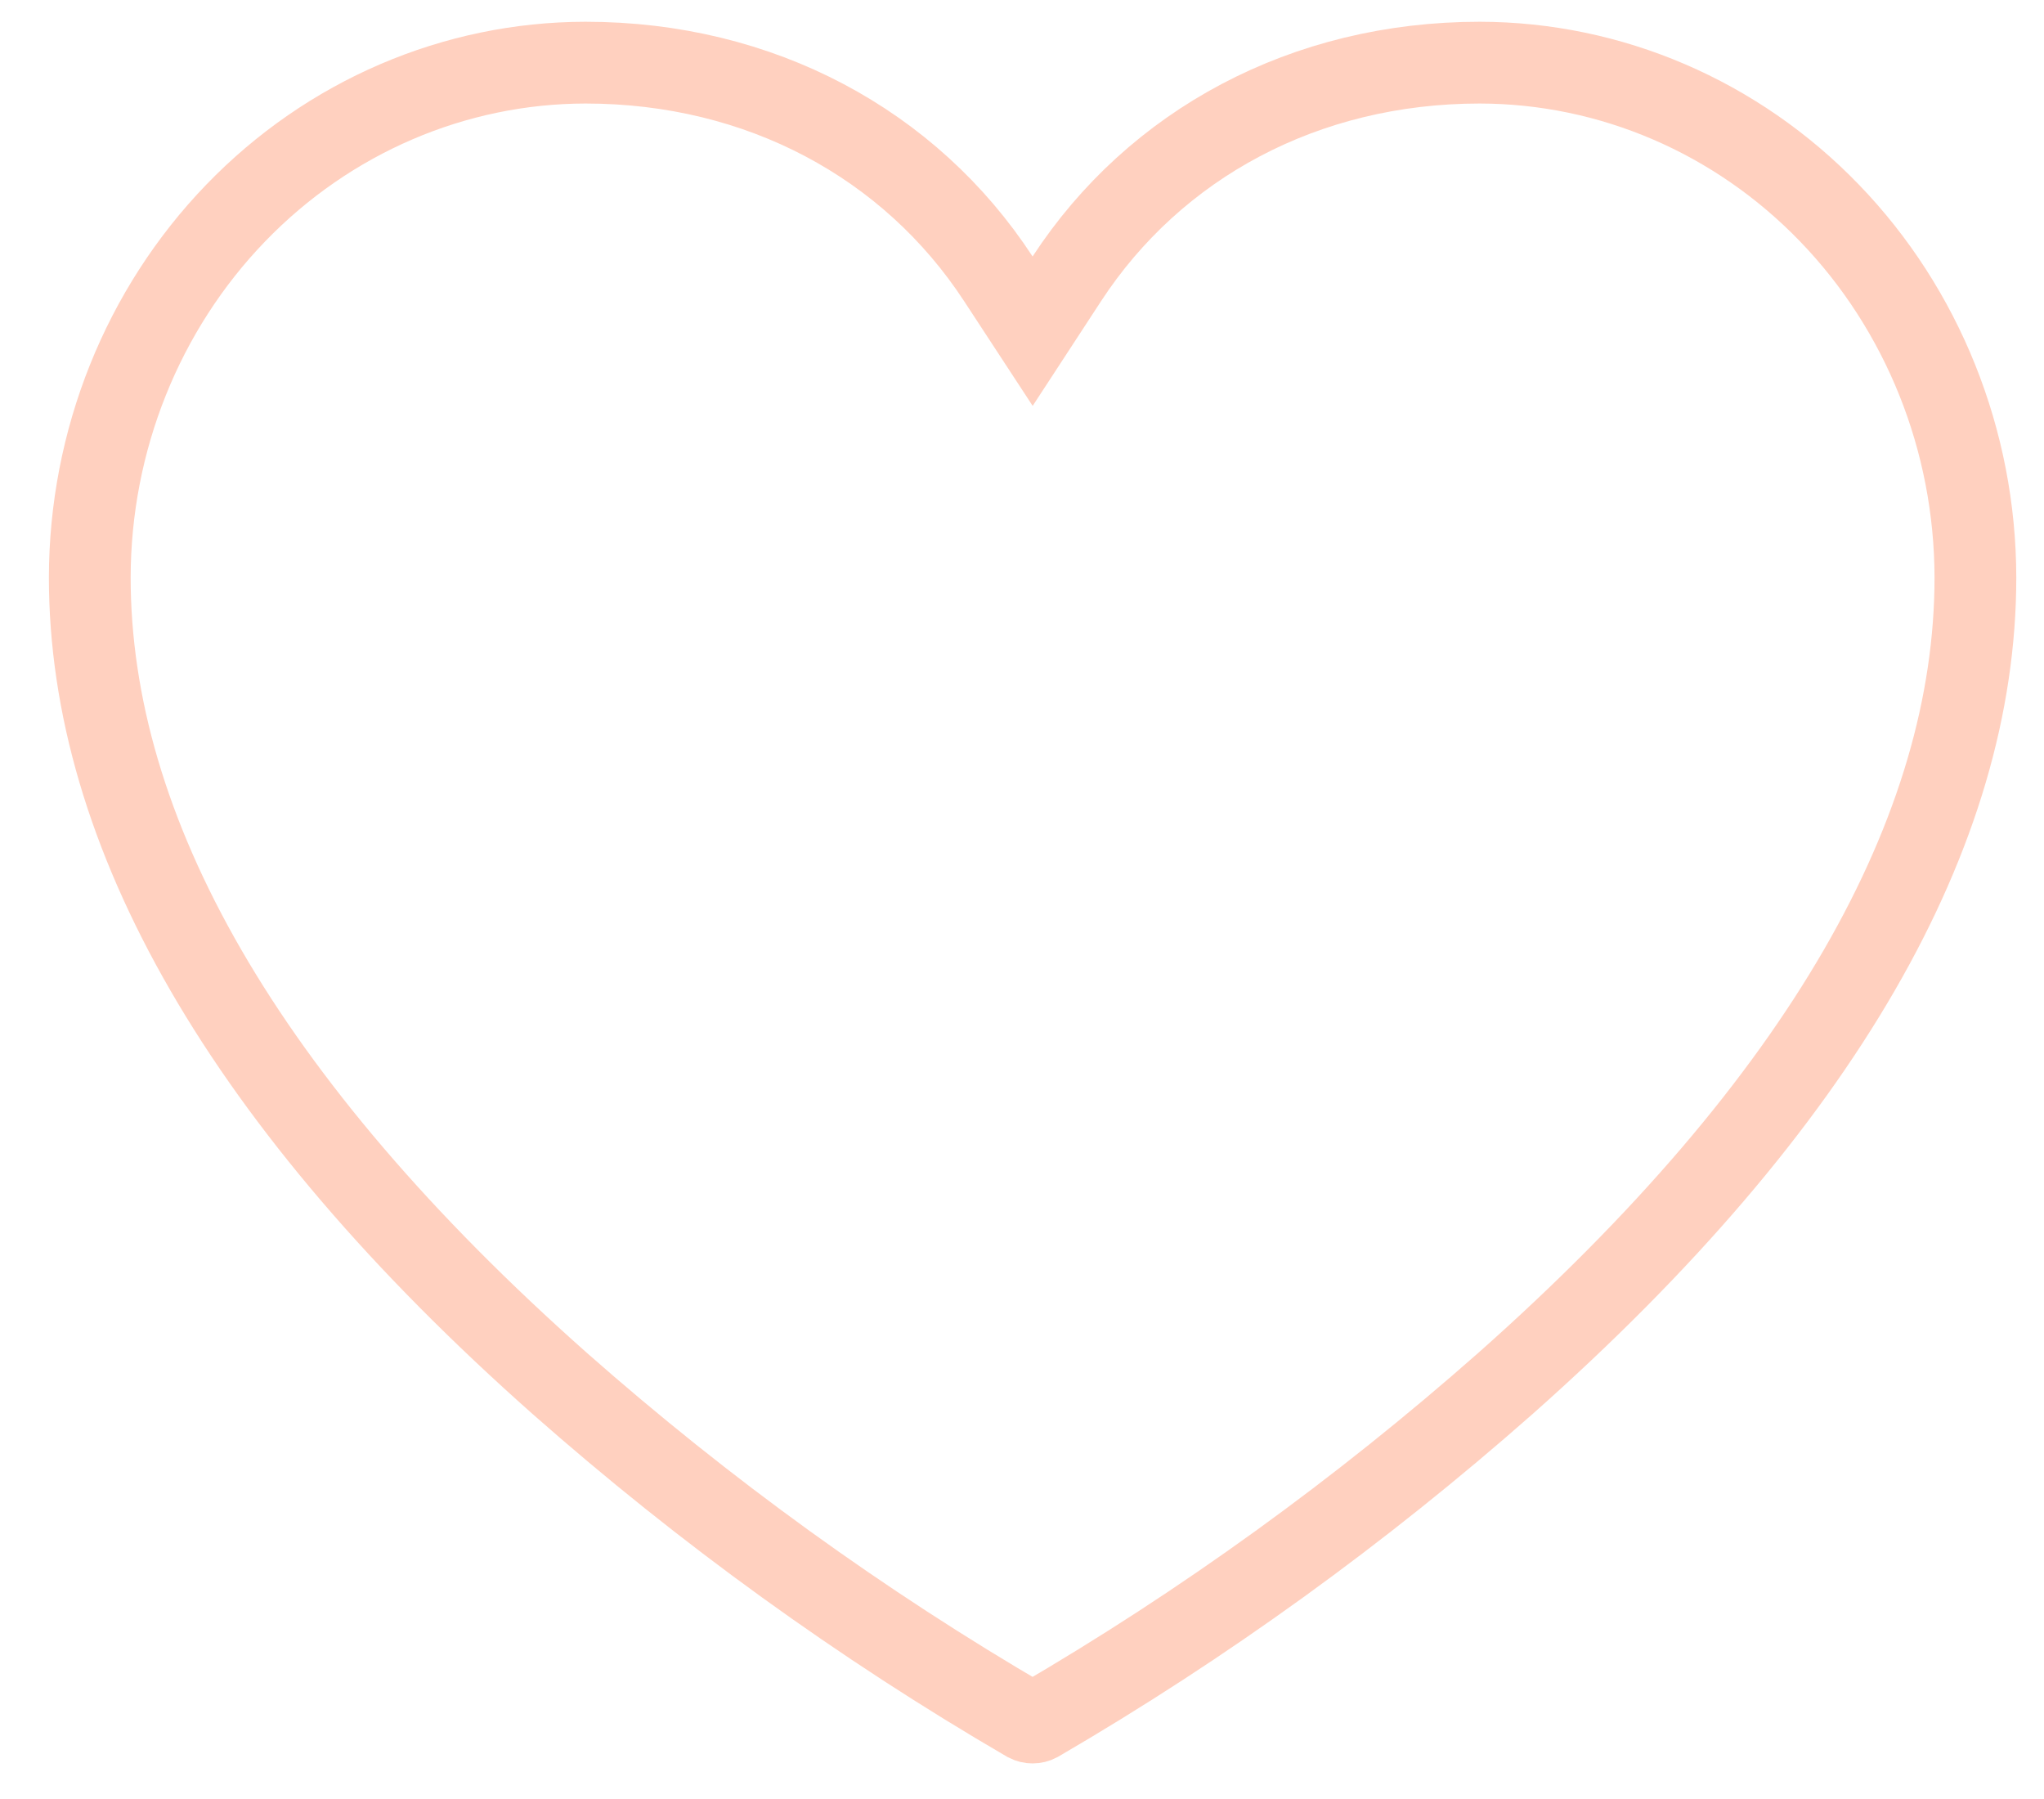 <svg width="25" height="22" viewBox="0 0 25 22" fill="none" xmlns="http://www.w3.org/2000/svg">
<path d="M12.211 3.41L12.63 4.05L13.048 3.41C14.126 1.76 15.962 0.766 18.098 0.766C19.7 0.768 21.239 1.427 22.377 2.606C23.515 3.785 24.159 5.388 24.161 7.063C24.161 10.162 22.293 13.479 18.412 16.919C16.639 18.483 14.724 19.867 12.694 21.049C12.673 21.06 12.651 21.065 12.63 21.065C12.608 21.065 12.586 21.06 12.565 21.049C10.535 19.867 8.62 18.483 6.847 16.919C2.966 13.479 1.099 10.162 1.098 7.063C1.1 5.388 1.744 3.785 2.882 2.606C4.02 1.427 5.56 0.768 7.161 0.766C9.297 0.766 11.133 1.76 12.211 3.41Z" stroke="#FFD0BF"/>
</svg>
